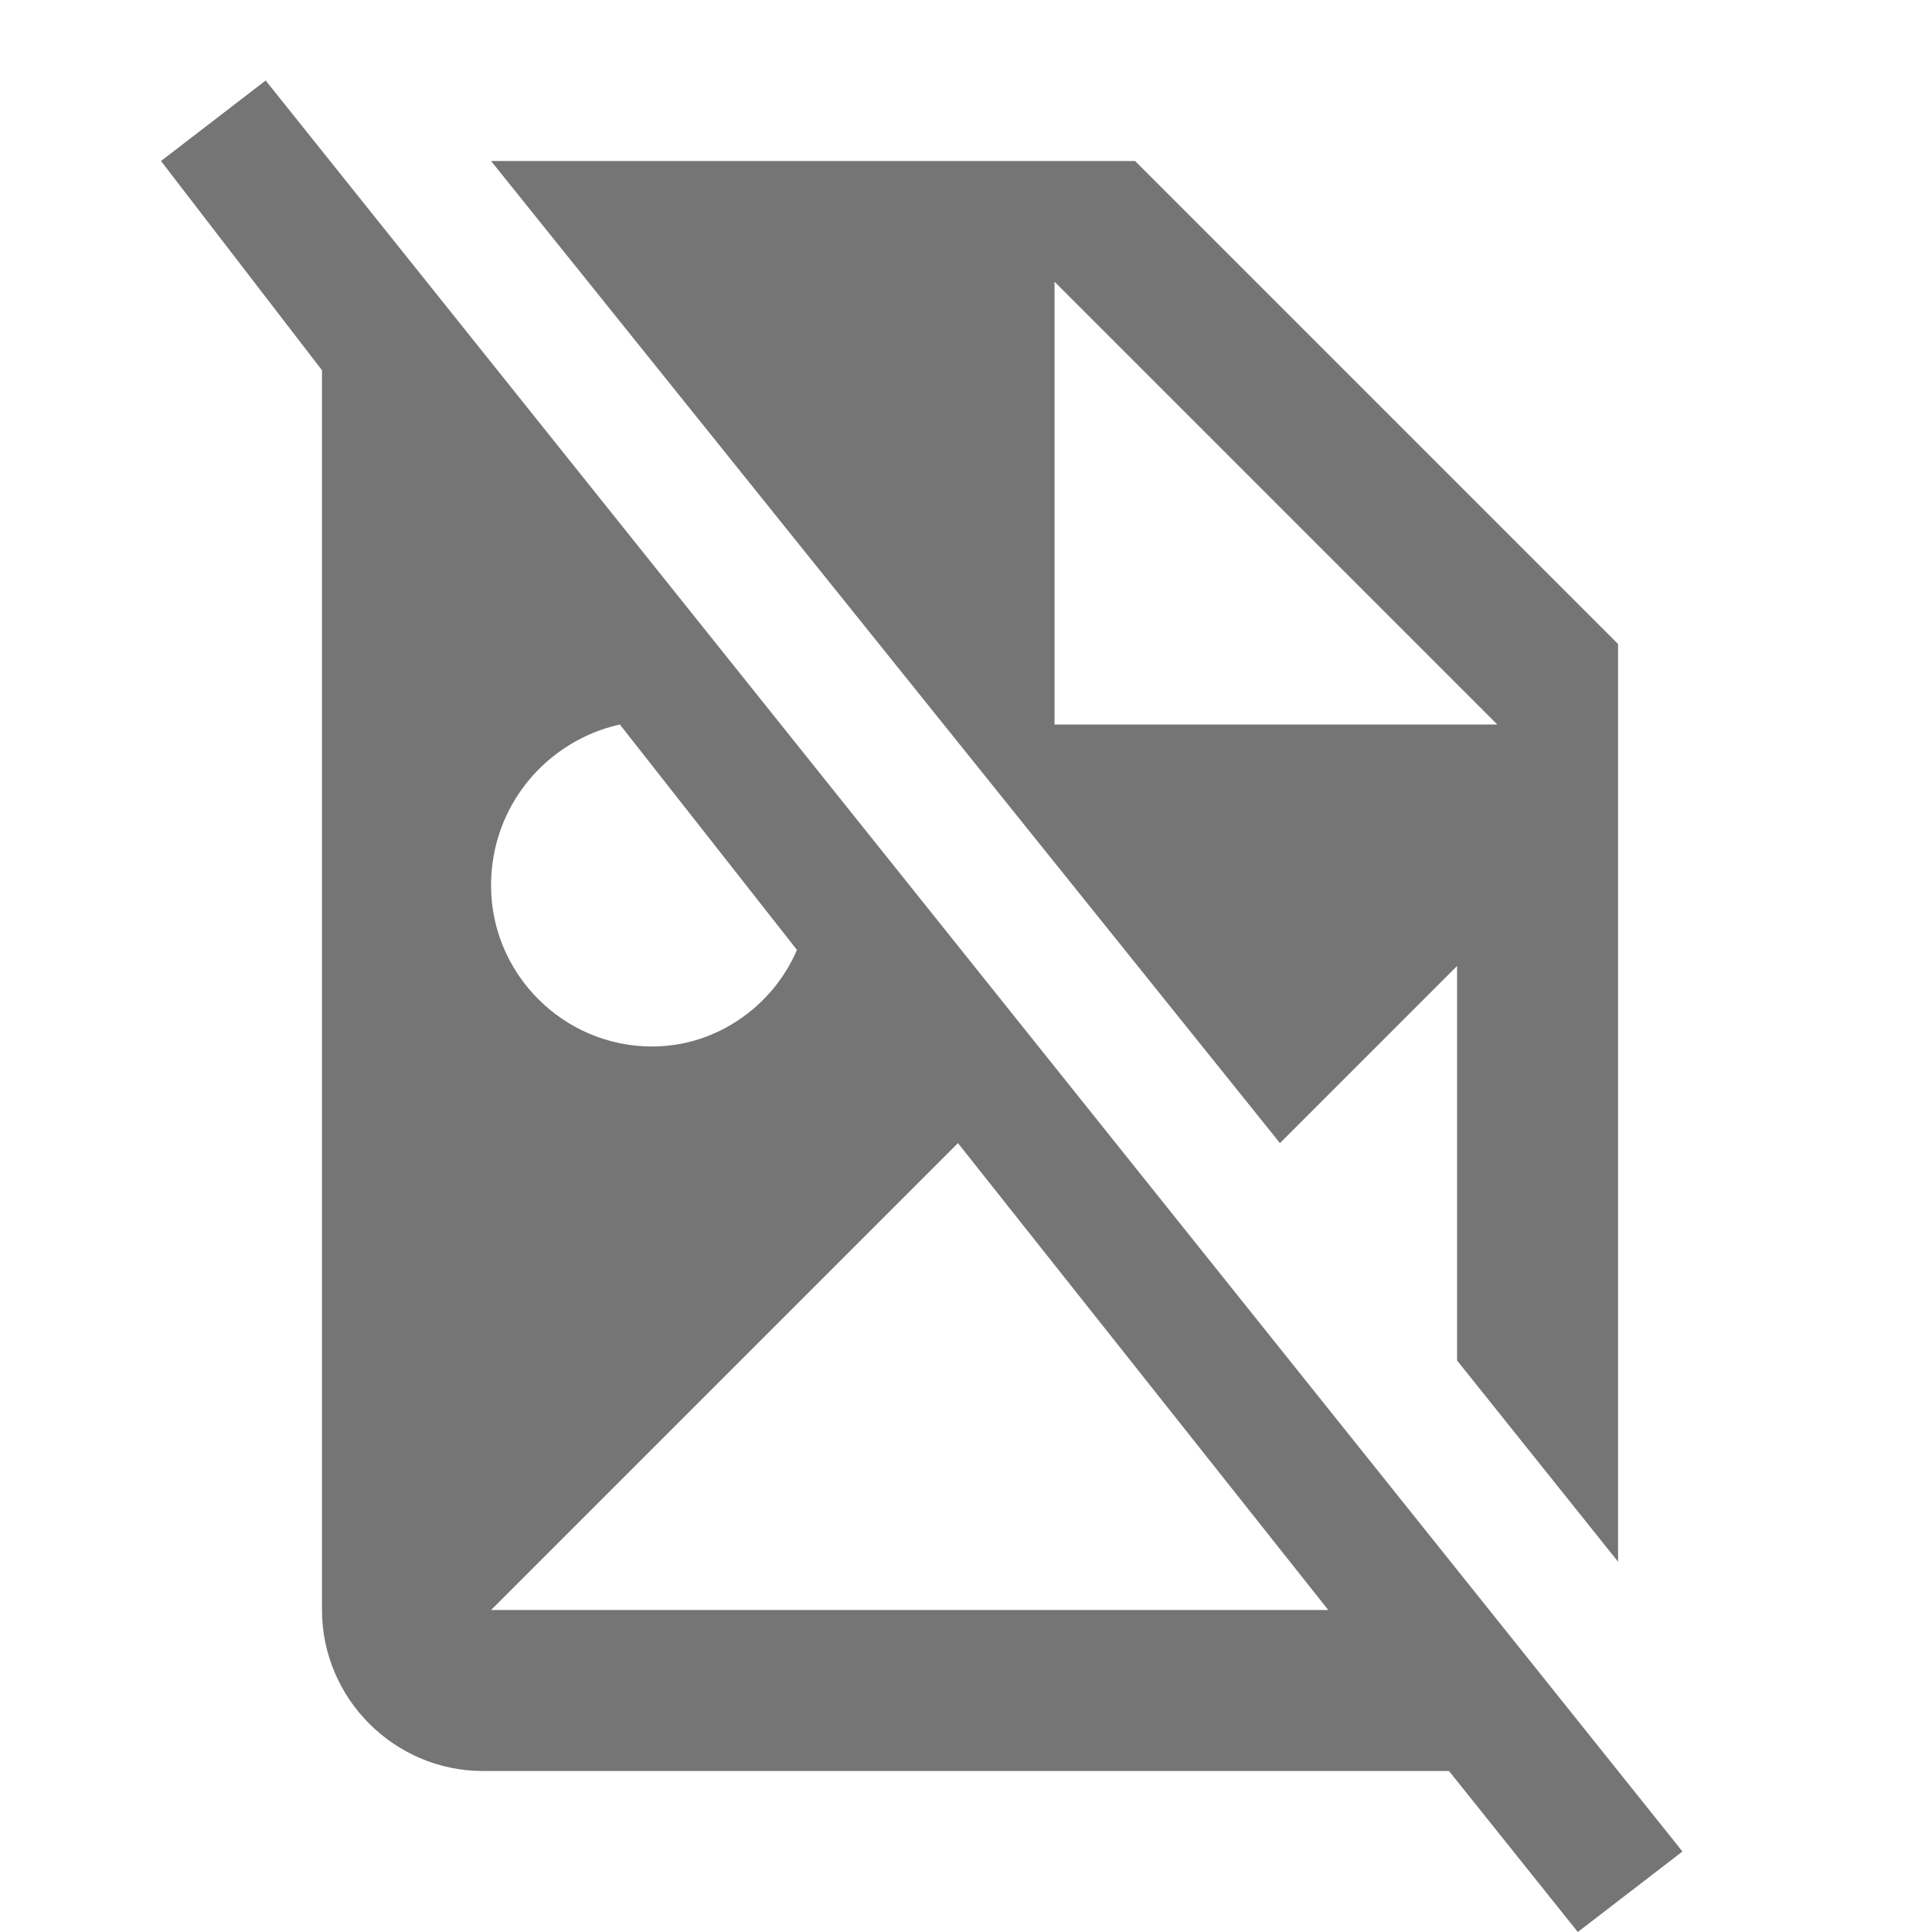 <?xml version="1.0" encoding="utf-8"?>
<!DOCTYPE svg PUBLIC "-//W3C//DTD SVG 1.1//EN" "http://www.w3.org/Graphics/SVG/1.1/DTD/svg11.dtd">
<svg xmlns="http://www.w3.org/2000/svg" xmlns:xlink="http://www.w3.org/1999/xlink" version="1.1" width="24" height="24" viewBox="-47 88 24 24">
<g>
	<path fill-opacity="0.54" fill="#000000" d="M-28.9,100v4.9l2,2.5V96l-6-6h-8l9.8,12.2L-28.9,100z M-33.9,91.5l5.5,5.5h-5.5V91.5z"/>
	<path fill-opacity="0.54" fill="#000000" d="M-43.7,89l-1.3,1l2,2.6V108c0,1.1,0.9,2,2,2h12l1.6,2l1.3-1L-43.7,89z M-39.3,97l2.2,2.8c-0.3,0.7-1,1.2-1.8,1.2c-1.1,0-2-0.9-2-2C-40.9,98-40.2,97.2-39.3,97z M-31.9,108h-9l5.8-5.8l4.6,5.8H-31.9z"/>
</g>
</svg>
